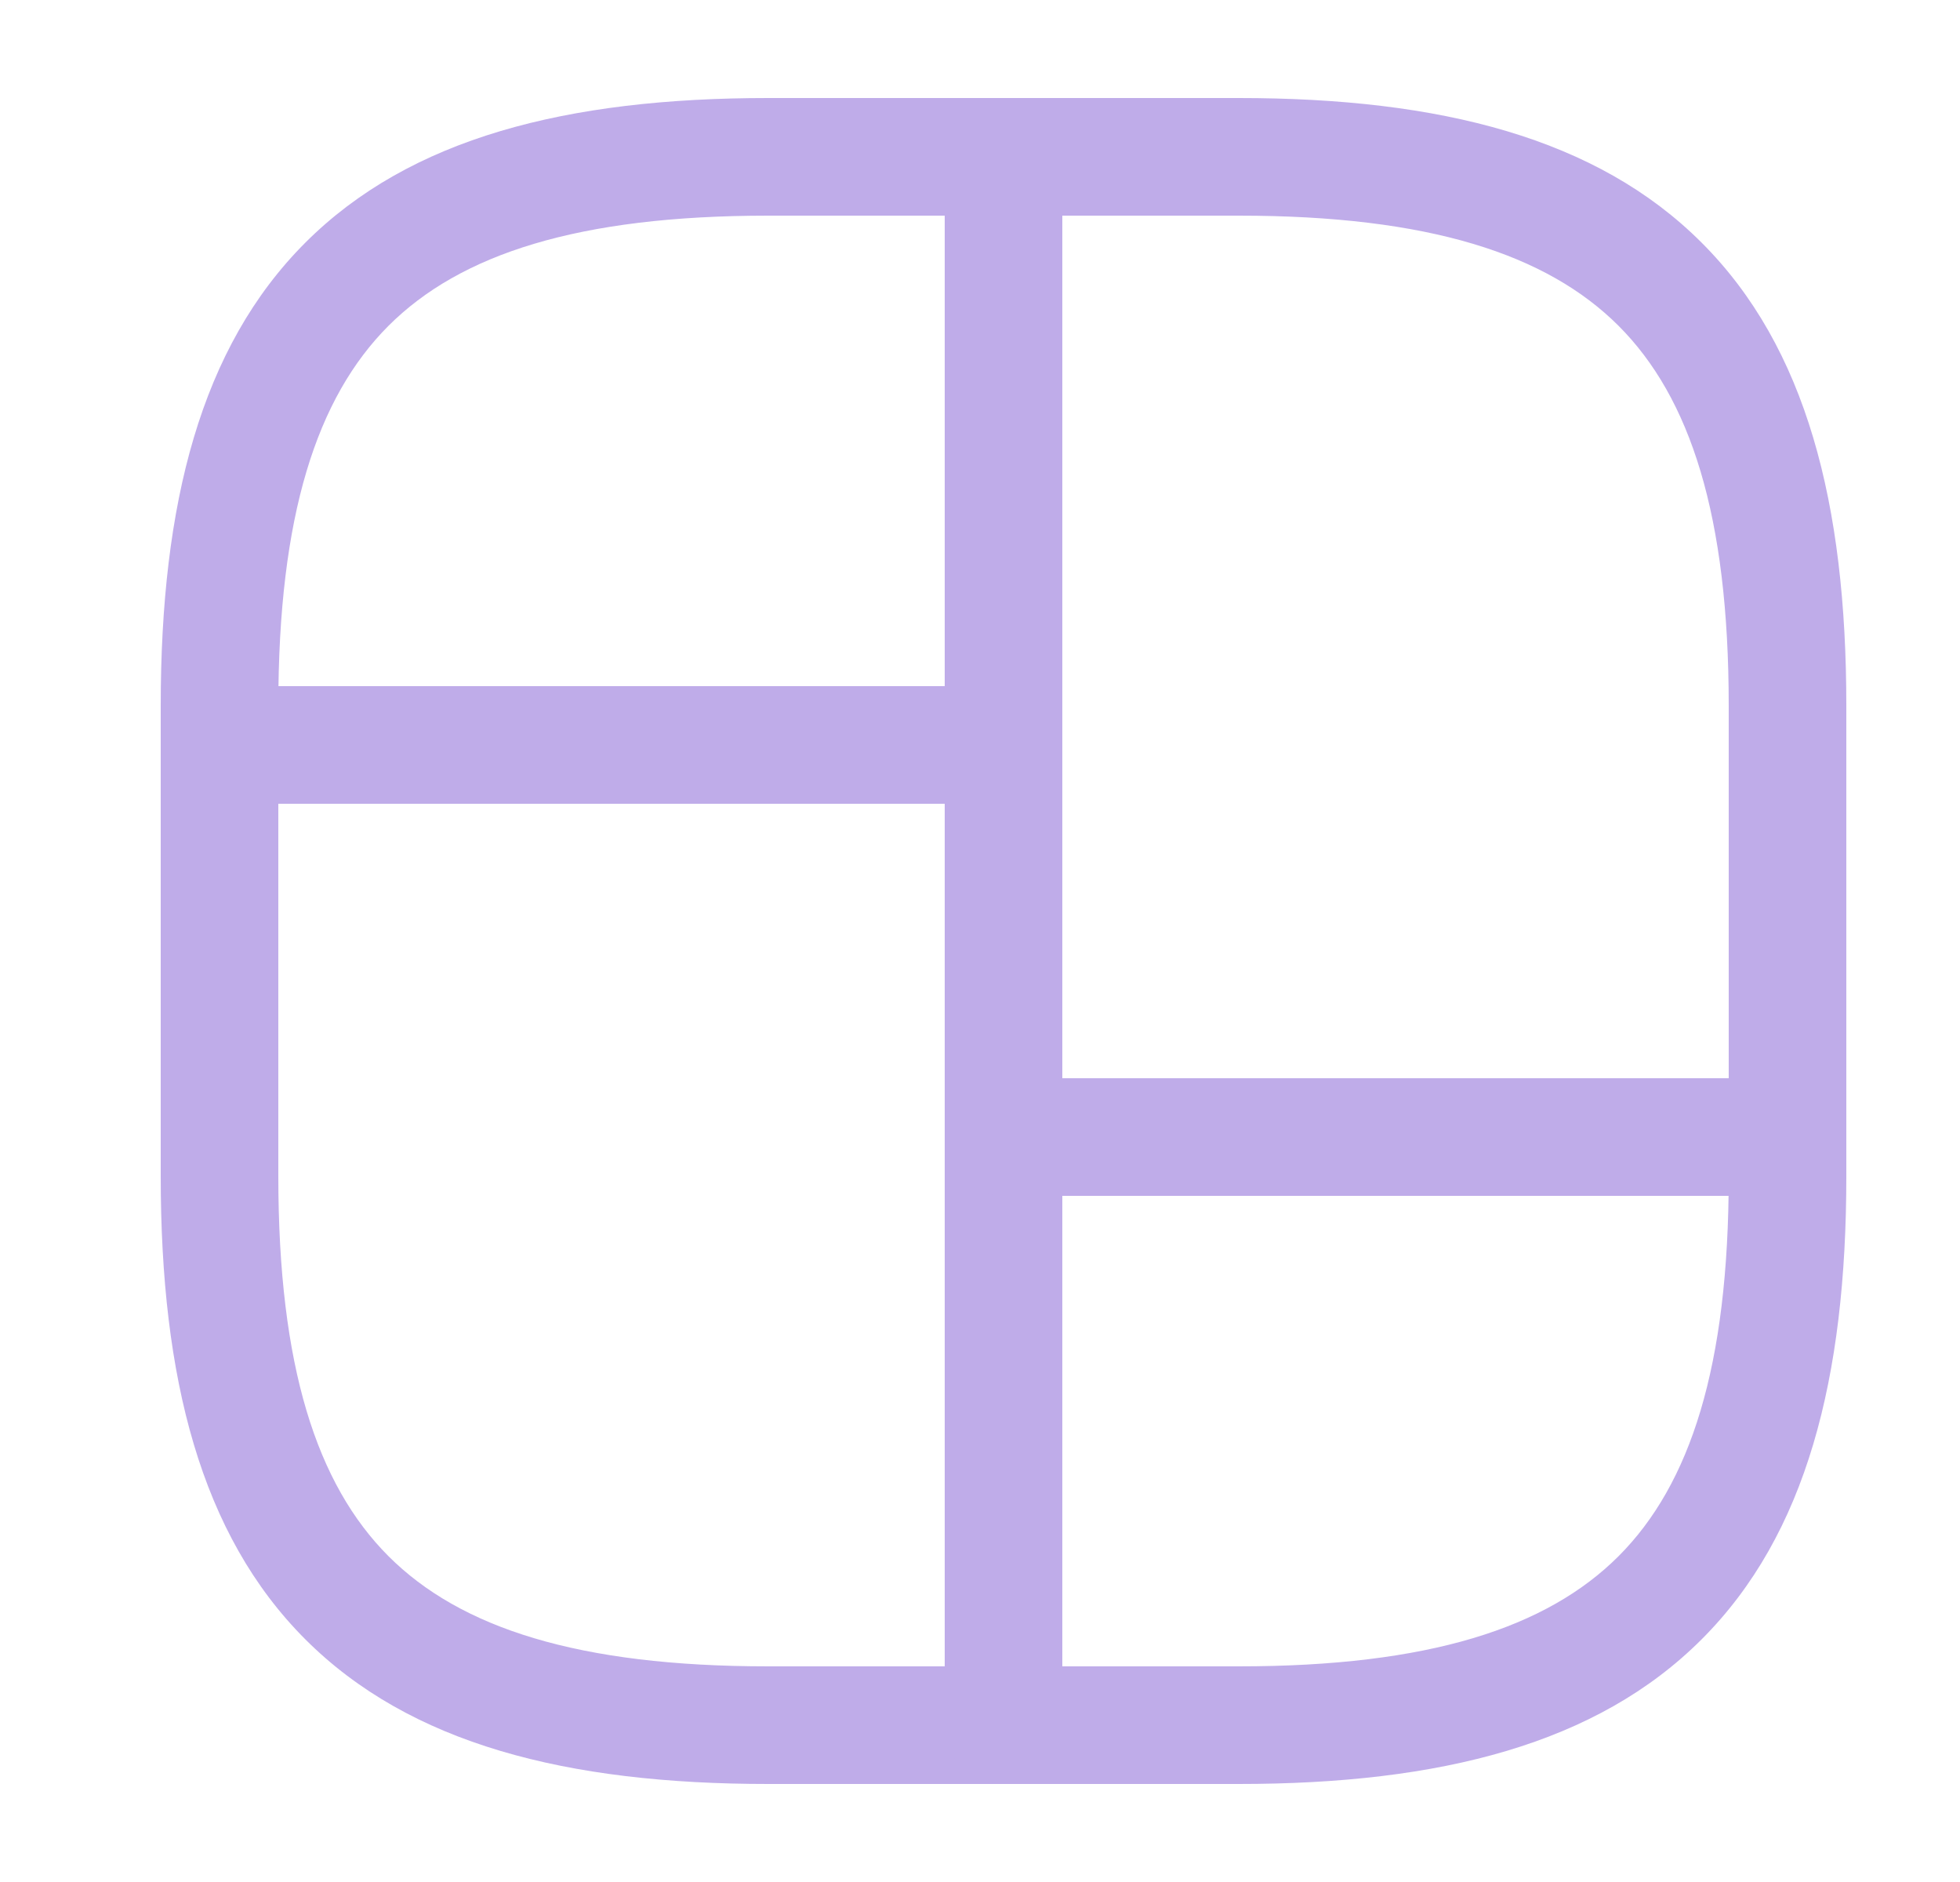 <svg width="25" height="24" viewBox="0 0 25 24" fill="none" xmlns="http://www.w3.org/2000/svg">
<path fill-rule="evenodd" clip-rule="evenodd" d="M3.894 3.095C5.229 1.76 7.226 1.25 9.8 1.25H15.8C18.374 1.25 20.371 1.76 21.705 3.095C23.04 4.429 23.55 6.426 23.55 9V15C23.55 17.574 23.04 19.571 21.705 20.905C20.371 22.24 18.374 22.75 15.8 22.75H9.8C7.226 22.75 5.229 22.24 3.894 20.905C2.56 19.571 2.05 17.574 2.05 15V9C2.05 6.426 2.56 4.429 3.894 3.095ZM4.955 4.155C4.04 5.071 3.55 6.574 3.55 9V15C3.55 17.426 4.04 18.929 4.955 19.845C5.871 20.76 7.374 21.25 9.8 21.25H15.8C18.226 21.25 19.729 20.76 20.645 19.845C21.56 18.929 22.05 17.426 22.05 15V9C22.05 6.574 21.56 5.071 20.645 4.155C19.729 3.24 18.226 2.75 15.8 2.75H9.8C7.374 2.75 5.871 3.24 4.955 4.155Z" fill="#BFACE9"/>
<path fill-rule="evenodd" clip-rule="evenodd" d="M12.8 1.25C13.214 1.25 13.55 1.586 13.55 2V22C13.55 22.414 13.214 22.75 12.8 22.75C12.386 22.75 12.05 22.414 12.05 22V2C12.05 1.586 12.386 1.25 12.8 1.25Z" fill="#BFACE9"/>
<path fill-rule="evenodd" clip-rule="evenodd" d="M2.05 9.5C2.05 9.086 2.386 8.75 2.8 8.75H12.8C13.214 8.75 13.55 9.086 13.55 9.5C13.55 9.914 13.214 10.25 12.8 10.25H2.8C2.386 10.25 2.05 9.914 2.05 9.5Z" fill="#BFACE9"/>
<path fill-rule="evenodd" clip-rule="evenodd" d="M12.05 14.5C12.05 14.086 12.386 13.75 12.8 13.75H22.8C23.214 13.75 23.55 14.086 23.55 14.5C23.55 14.914 23.214 15.25 22.8 15.25H12.8C12.386 15.25 12.05 14.914 12.05 14.5Z" fill="#BFACE9"/>
</svg>
